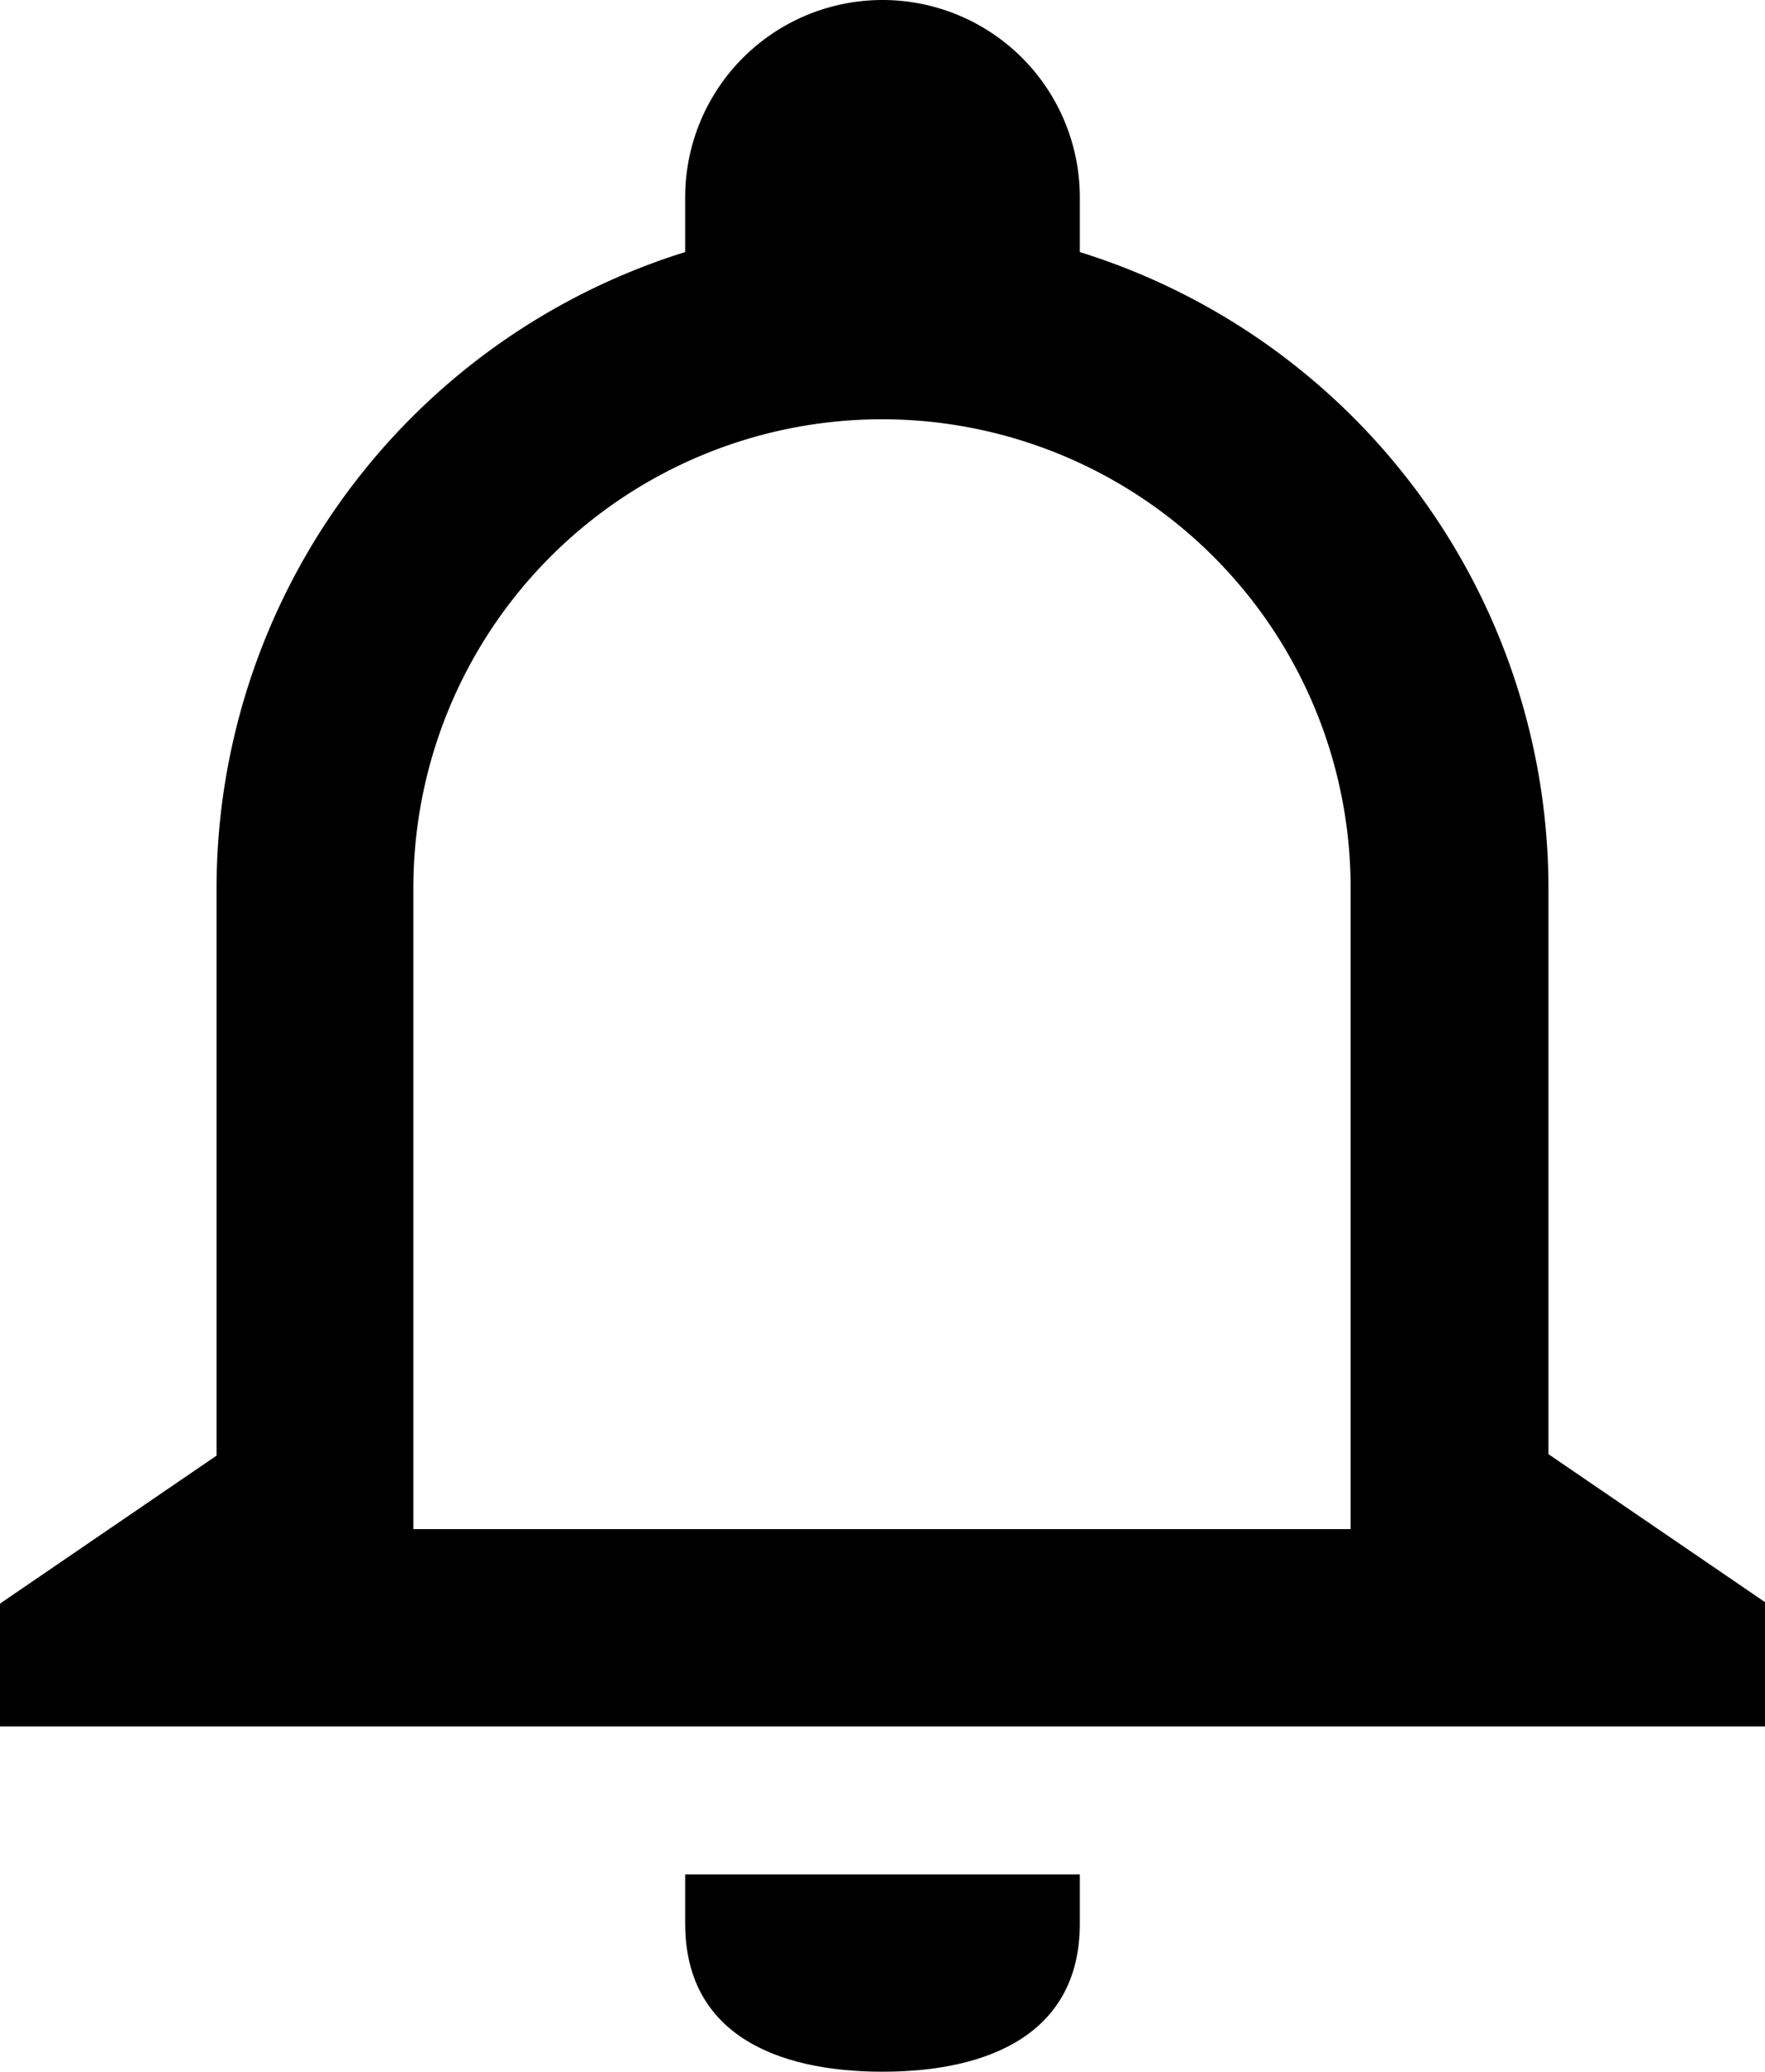 <svg id="Layer_2" data-name="Layer 2" xmlns="http://www.w3.org/2000/svg" viewBox="0 0 35.78 42"><defs><style>.cls-1{fill:none;}</style></defs><title>bell</title><path d="M21,43c0,2.2,1.8,3,4,3s4-.8,4-3V42H21Z" transform="translate(-7.11 -4)"/><path class="cls-1" d="M29,13.4A9.5,9.5,0,0,0,15.5,22V35h19V22A9.5,9.5,0,0,0,29,13.4Z" transform="translate(-7.11 -4)"/><path d="M42.89,36.48l-4.39-3V22A13.52,13.52,0,0,0,29,9.11V8a4,4,0,0,0-8,0V9.11A13.52,13.52,0,0,0,11.5,22V33.51l-4.39,3V39H42.89ZM34.49,35h-19V22a9.5,9.5,0,0,1,19,0V35Z" transform="translate(-7.11 -4)"/></svg>